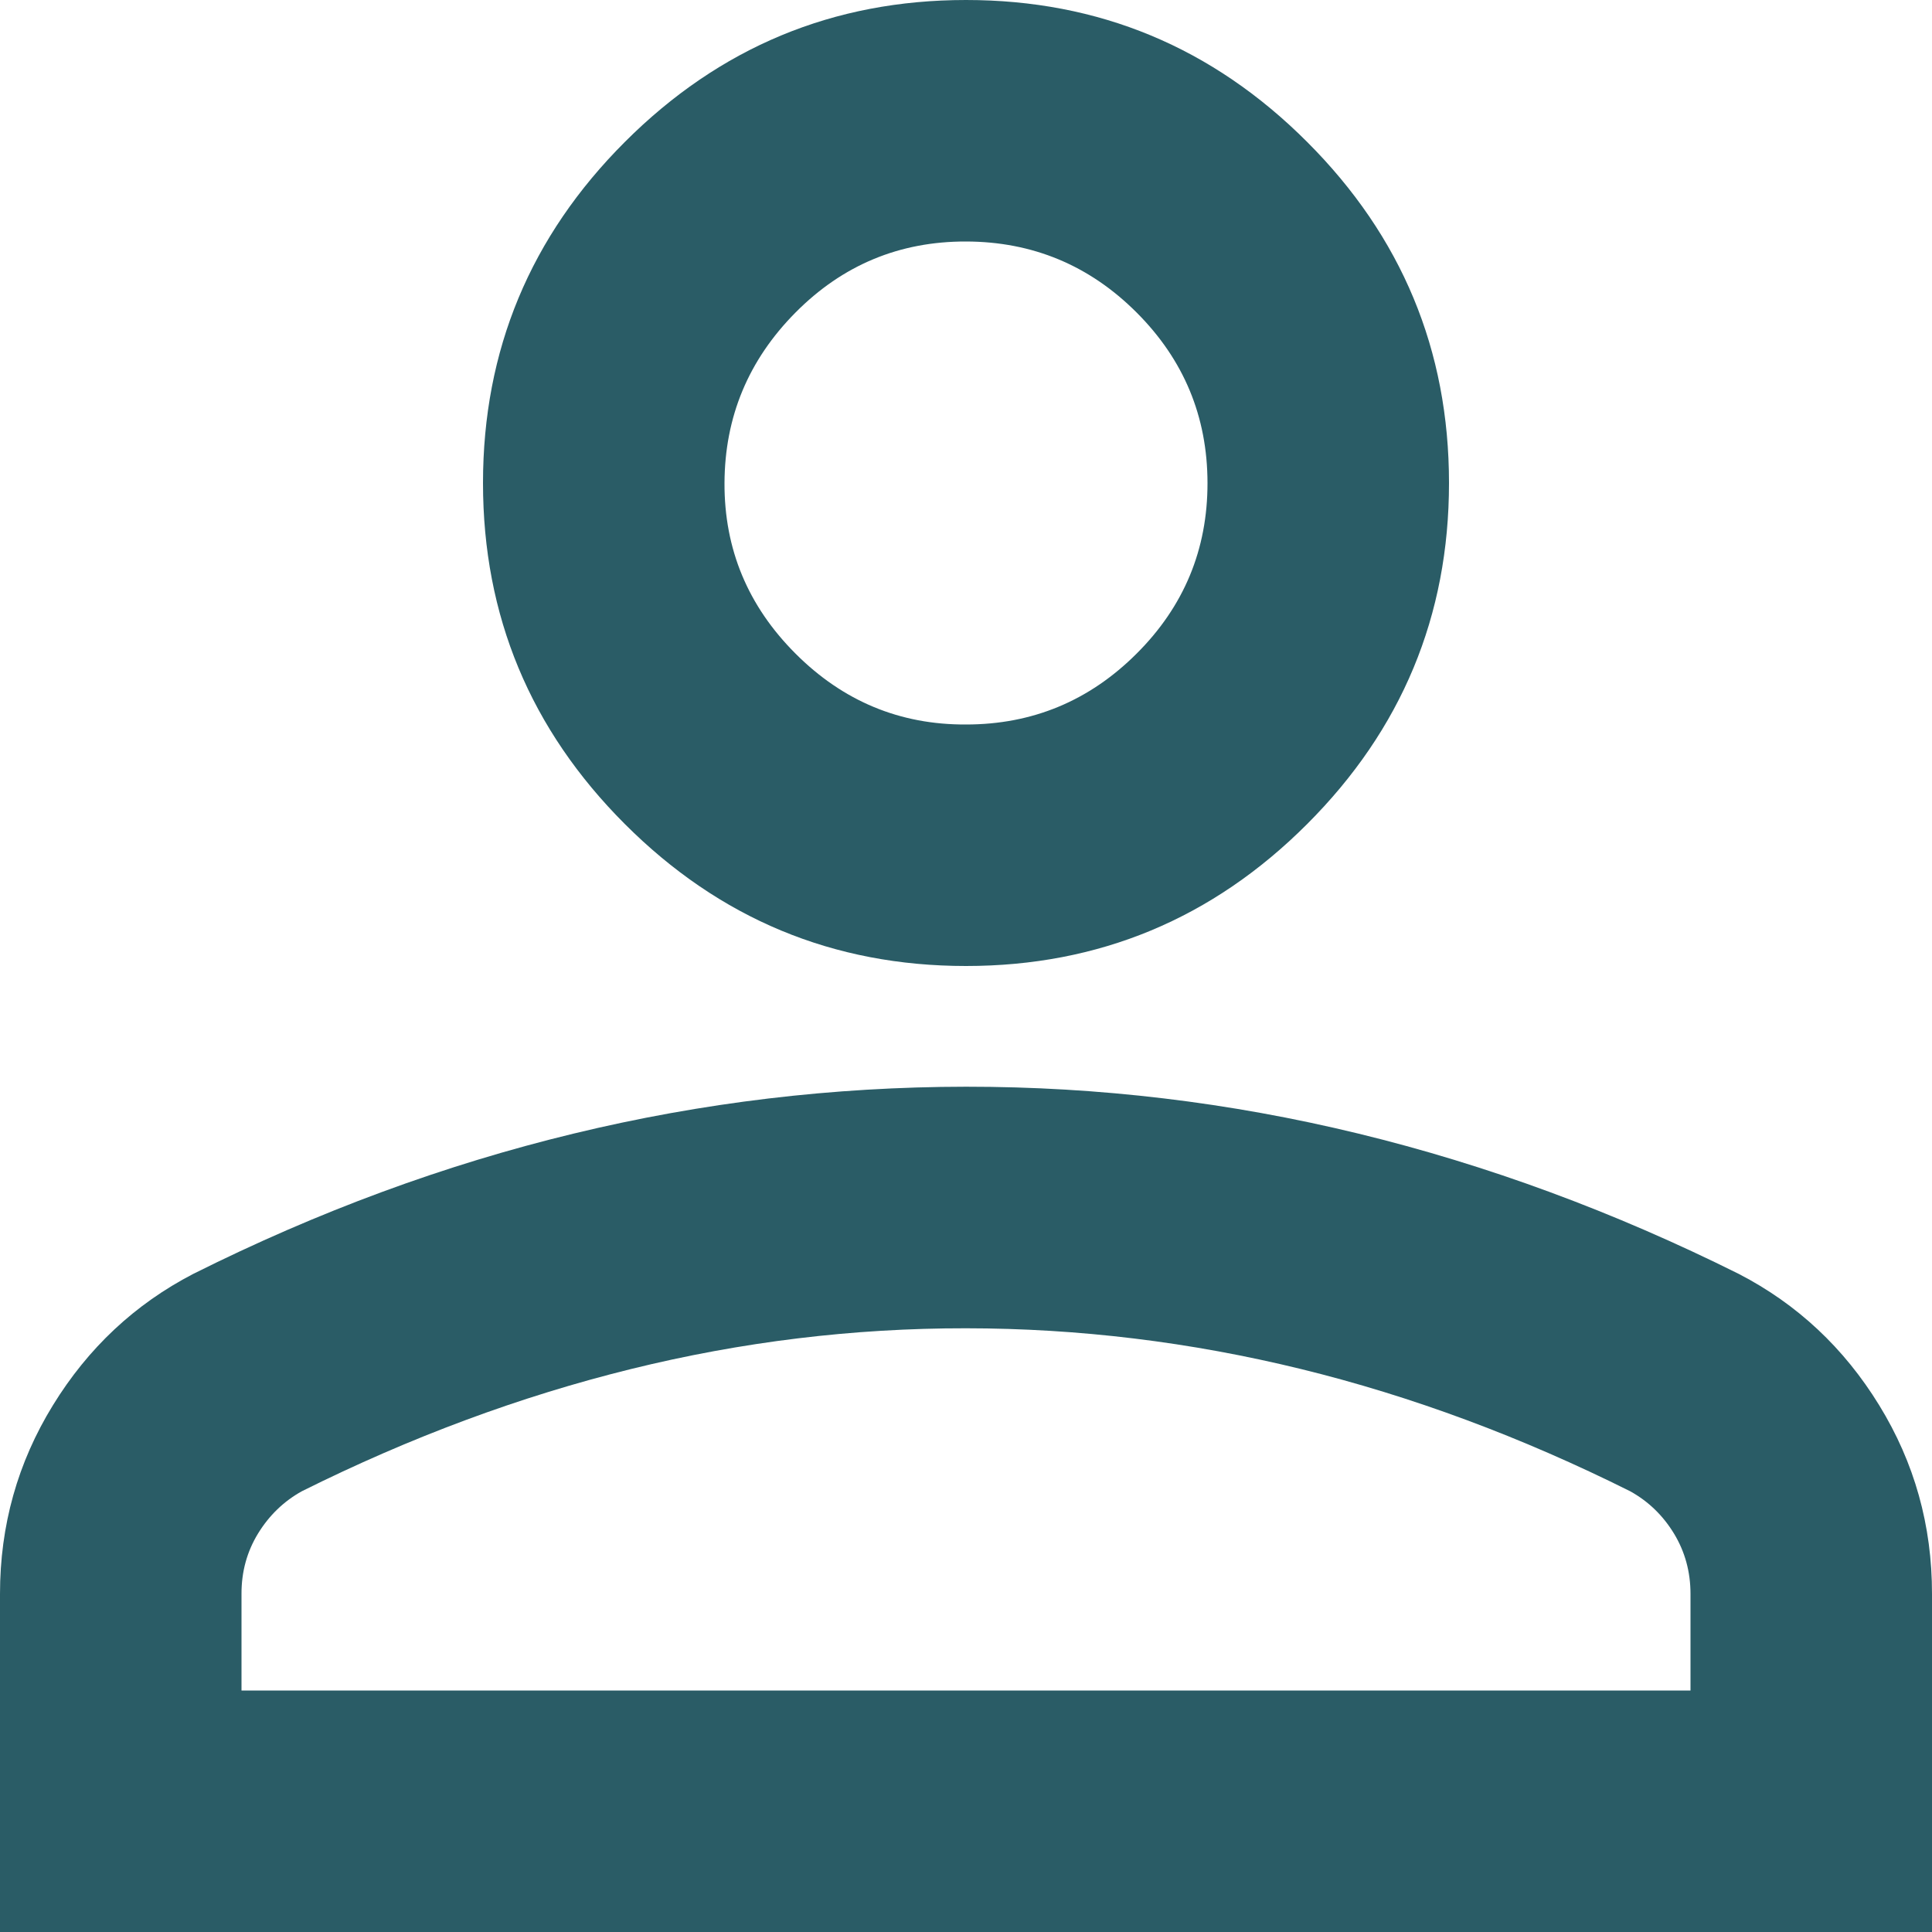 <svg width="29" height="29" viewBox="0 0 29 29" fill="none" xmlns="http://www.w3.org/2000/svg">
<path d="M14.5 14.5C12.506 14.5 10.8 13.79 9.38 12.37C7.96 10.95 7.25 9.244 7.25 7.25C7.25 5.256 7.96 3.549 9.38 2.13C10.8 0.71 12.506 0 14.5 0C16.494 0 18.201 0.71 19.62 2.13C21.04 3.549 21.75 5.256 21.75 7.25C21.75 9.244 21.04 10.95 19.62 12.37C18.201 13.79 16.494 14.5 14.5 14.5ZM0 29V23.925C0 22.898 0.265 21.954 0.794 21.094C1.323 20.233 2.025 19.576 2.9 19.122C4.773 18.185 6.676 17.483 8.609 17.016C10.543 16.548 12.506 16.314 14.5 16.312C16.494 16.311 18.457 16.546 20.391 17.016C22.324 17.486 24.227 18.188 26.1 19.122C26.976 19.575 27.679 20.232 28.208 21.094C28.737 21.955 29.001 22.899 29 23.925V29H0ZM3.625 25.375H25.375V23.925C25.375 23.593 25.292 23.291 25.127 23.019C24.961 22.747 24.742 22.535 24.469 22.384C22.837 21.569 21.191 20.957 19.53 20.55C17.868 20.143 16.192 19.939 14.5 19.938C12.808 19.936 11.132 20.14 9.47 20.55C7.809 20.96 6.162 21.571 4.531 22.384C4.259 22.535 4.04 22.747 3.873 23.019C3.707 23.291 3.624 23.593 3.625 23.925V25.375ZM14.5 10.875C15.497 10.875 16.351 10.52 17.061 9.811C17.772 9.102 18.126 8.248 18.125 7.25C18.124 6.252 17.769 5.399 17.061 4.691C16.353 3.983 15.499 3.627 14.5 3.625C13.501 3.623 12.648 3.978 11.941 4.691C11.234 5.404 10.879 6.257 10.875 7.25C10.871 8.243 11.227 9.097 11.941 9.811C12.655 10.525 13.508 10.88 14.5 10.875Z" fill="#2A5C66"/>
</svg>

